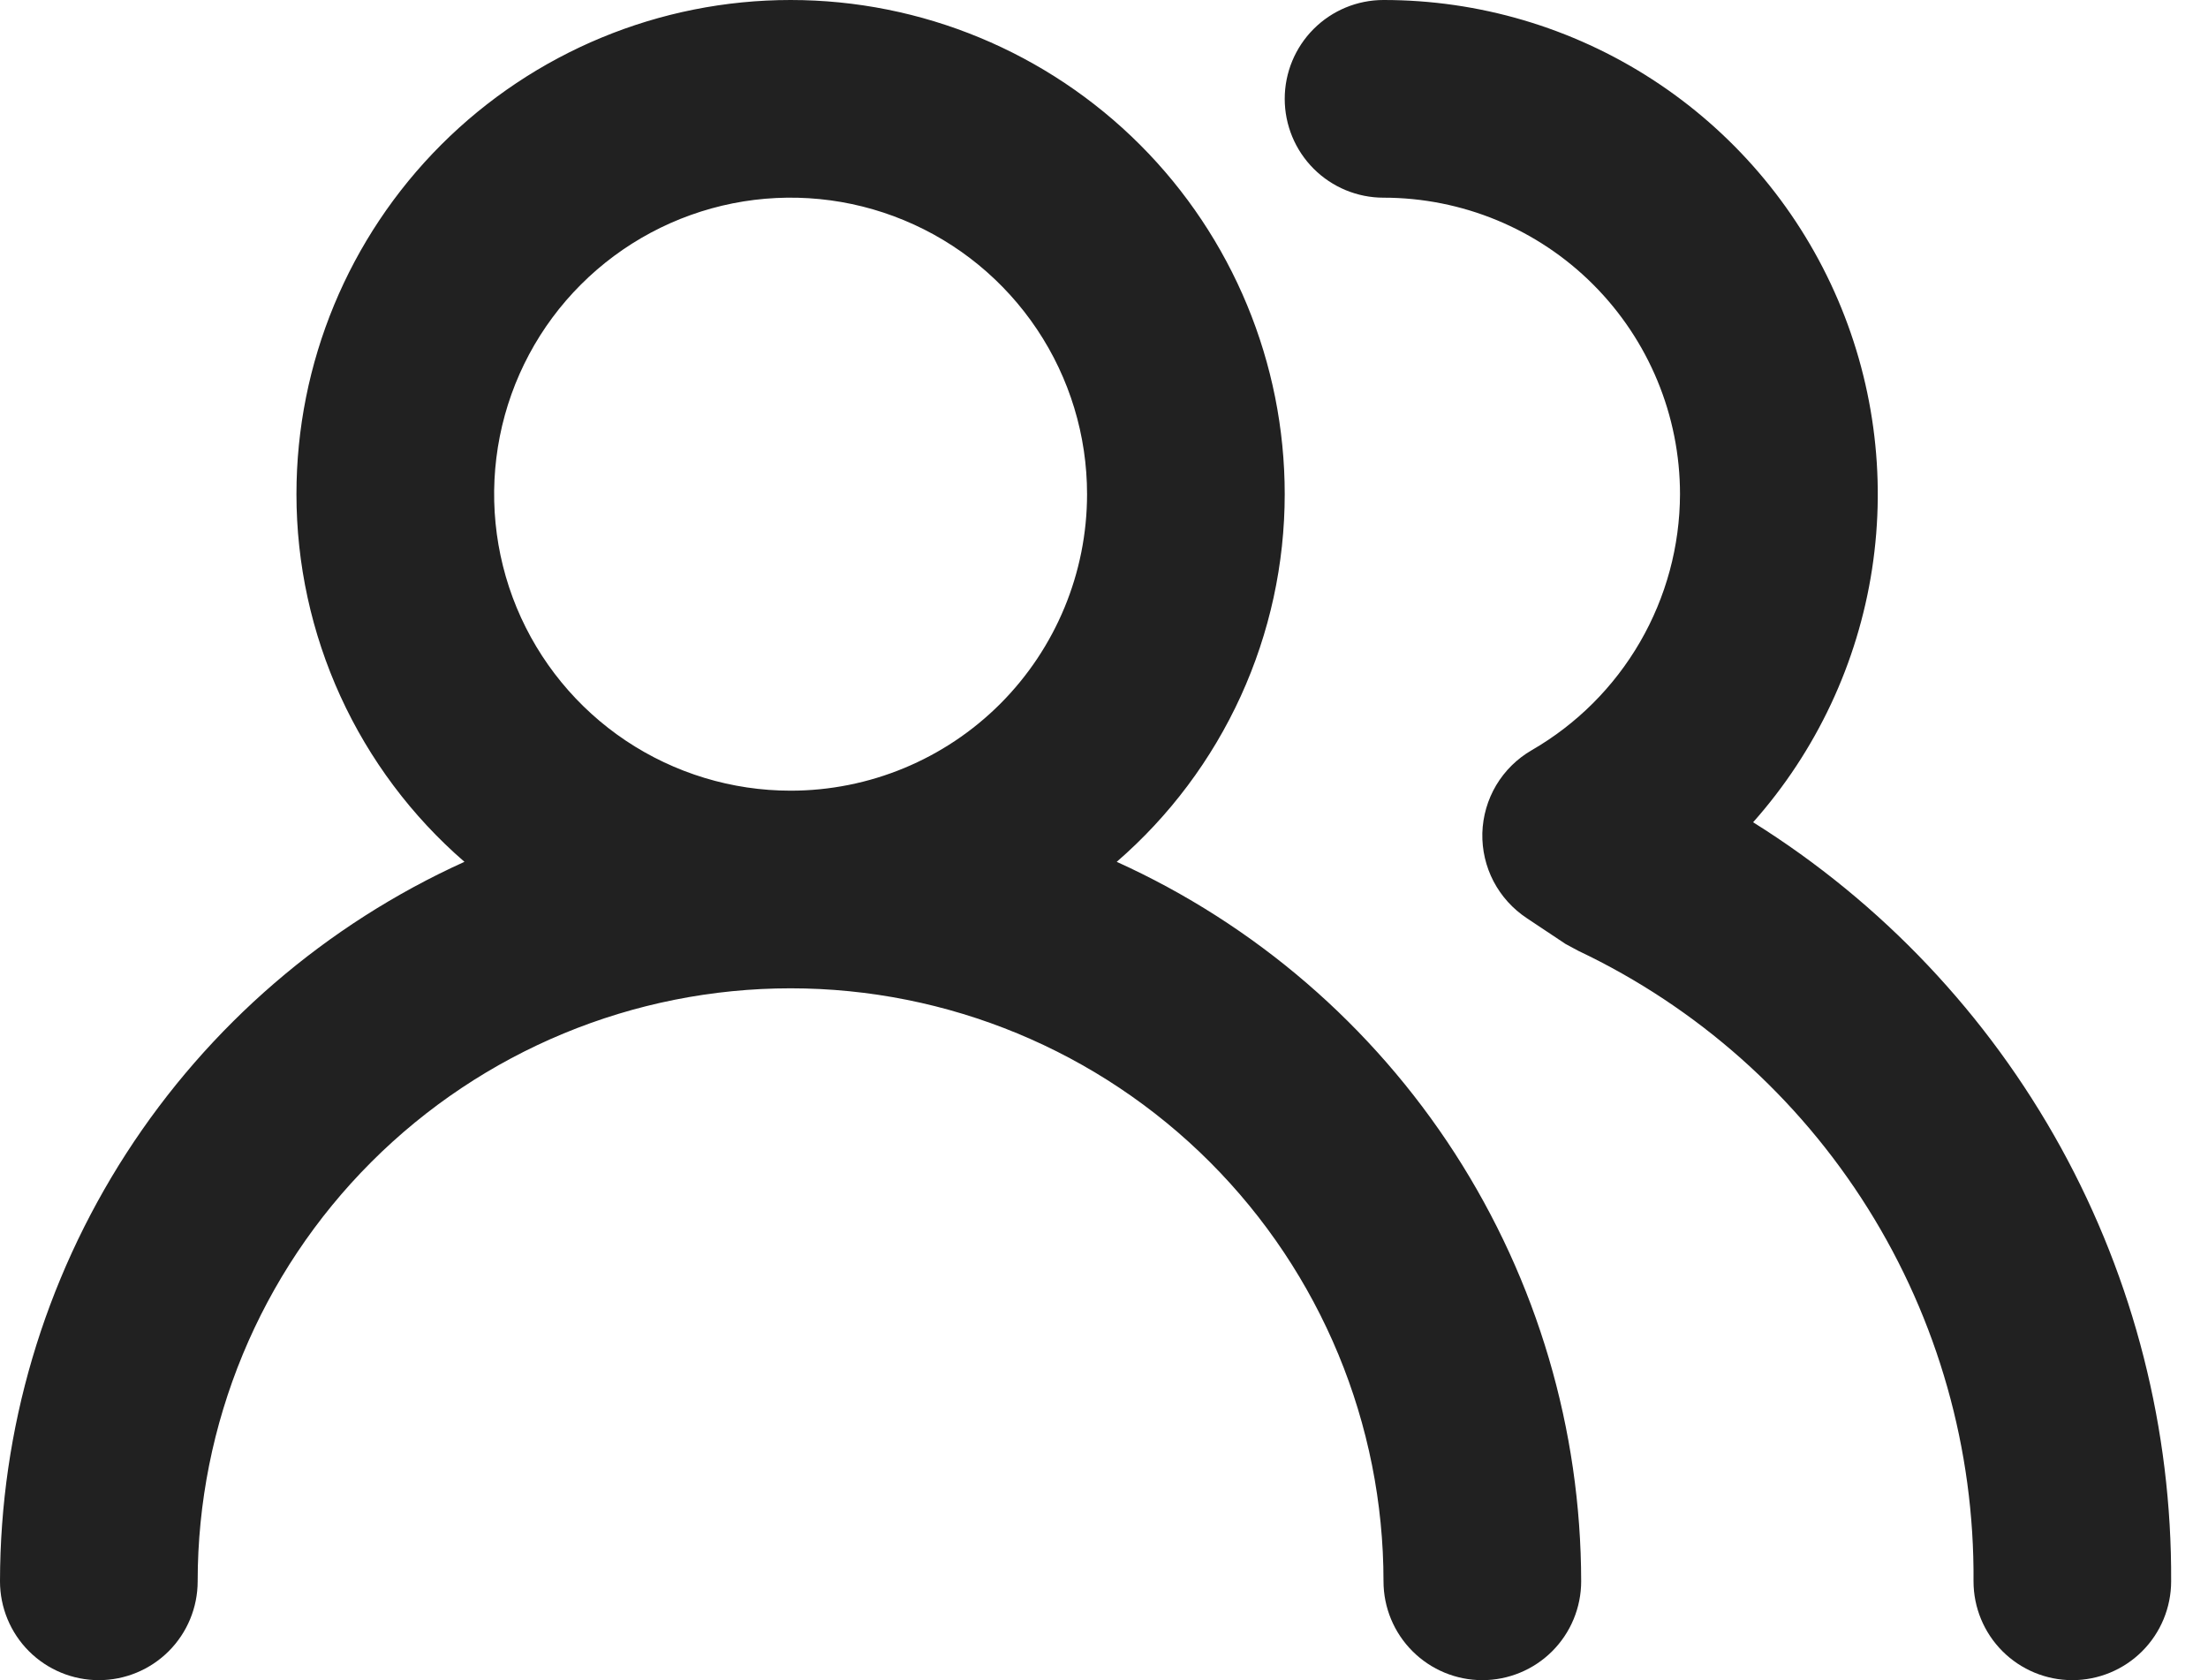 <svg width="46" height="35" viewBox="0 0 46 35" fill="currentColor" xmlns="http://www.w3.org/2000/svg">
<path d="M23.265 17.953C24.363 17.002 25.244 15.826 25.848 14.505C26.452 13.183 26.765 11.747 26.765 10.294C26.765 7.564 25.68 4.946 23.75 3.015C21.819 1.085 19.201 3.68346e-07 16.471 3.68346e-07C13.74 3.68346e-07 11.122 1.085 9.192 3.015C7.261 4.946 6.176 7.564 6.176 10.294C6.176 11.747 6.489 13.183 7.093 14.505C7.697 15.826 8.578 17.002 9.676 17.953C6.794 19.258 4.349 21.366 2.633 24.023C0.917 26.681 0.003 29.777 0 32.941C0 33.487 0.217 34.011 0.603 34.397C0.989 34.783 1.513 35 2.059 35C2.605 35 3.129 34.783 3.515 34.397C3.901 34.011 4.118 33.487 4.118 32.941C4.118 29.665 5.419 26.523 7.736 24.206C10.052 21.89 13.194 20.588 16.471 20.588C19.747 20.588 22.889 21.89 25.205 24.206C27.522 26.523 28.823 29.665 28.823 32.941C28.823 33.487 29.04 34.011 29.427 34.397C29.813 34.783 30.336 35 30.882 35C31.428 35 31.952 34.783 32.338 34.397C32.724 34.011 32.941 33.487 32.941 32.941C32.938 29.777 32.024 26.681 30.308 24.023C28.592 21.366 26.147 19.258 23.265 17.953ZM16.471 16.471C15.249 16.471 14.055 16.108 13.039 15.43C12.023 14.751 11.232 13.786 10.764 12.658C10.297 11.529 10.175 10.287 10.413 9.089C10.651 7.891 11.239 6.79 12.103 5.927C12.967 5.063 14.068 4.475 15.266 4.236C16.464 3.998 17.706 4.12 18.834 4.588C19.963 5.055 20.927 5.847 21.606 6.863C22.285 7.878 22.647 9.073 22.647 10.294C22.647 11.932 21.996 13.503 20.838 14.662C19.68 15.82 18.109 16.471 16.471 16.471ZM36.523 17.129C37.841 15.646 38.702 13.813 39.002 11.851C39.302 9.89 39.029 7.883 38.215 6.074C37.402 4.264 36.083 2.728 34.416 1.65C32.75 0.572 30.808 -0.001 28.823 3.68346e-07C28.277 3.68346e-07 27.754 0.217 27.368 0.603C26.982 0.989 26.765 1.513 26.765 2.059C26.765 2.605 26.982 3.129 27.368 3.515C27.754 3.901 28.277 4.118 28.823 4.118C30.462 4.118 32.033 4.768 33.191 5.927C34.349 7.085 35 8.656 35 10.294C34.997 11.376 34.71 12.437 34.168 13.373C33.626 14.309 32.848 15.086 31.912 15.627C31.607 15.803 31.352 16.054 31.171 16.357C30.991 16.66 30.892 17.004 30.882 17.356C30.874 17.705 30.954 18.051 31.116 18.361C31.279 18.671 31.517 18.934 31.809 19.127L32.612 19.662L32.879 19.806C35.361 20.983 37.455 22.845 38.914 25.172C40.373 27.499 41.136 30.195 41.115 32.941C41.115 33.487 41.332 34.011 41.718 34.397C42.104 34.783 42.627 35 43.173 35C43.72 35 44.243 34.783 44.629 34.397C45.015 34.011 45.232 33.487 45.232 32.941C45.249 29.782 44.458 26.671 42.934 23.903C41.409 21.136 39.203 18.804 36.523 17.129Z" fill="#212121"/>
</svg>

